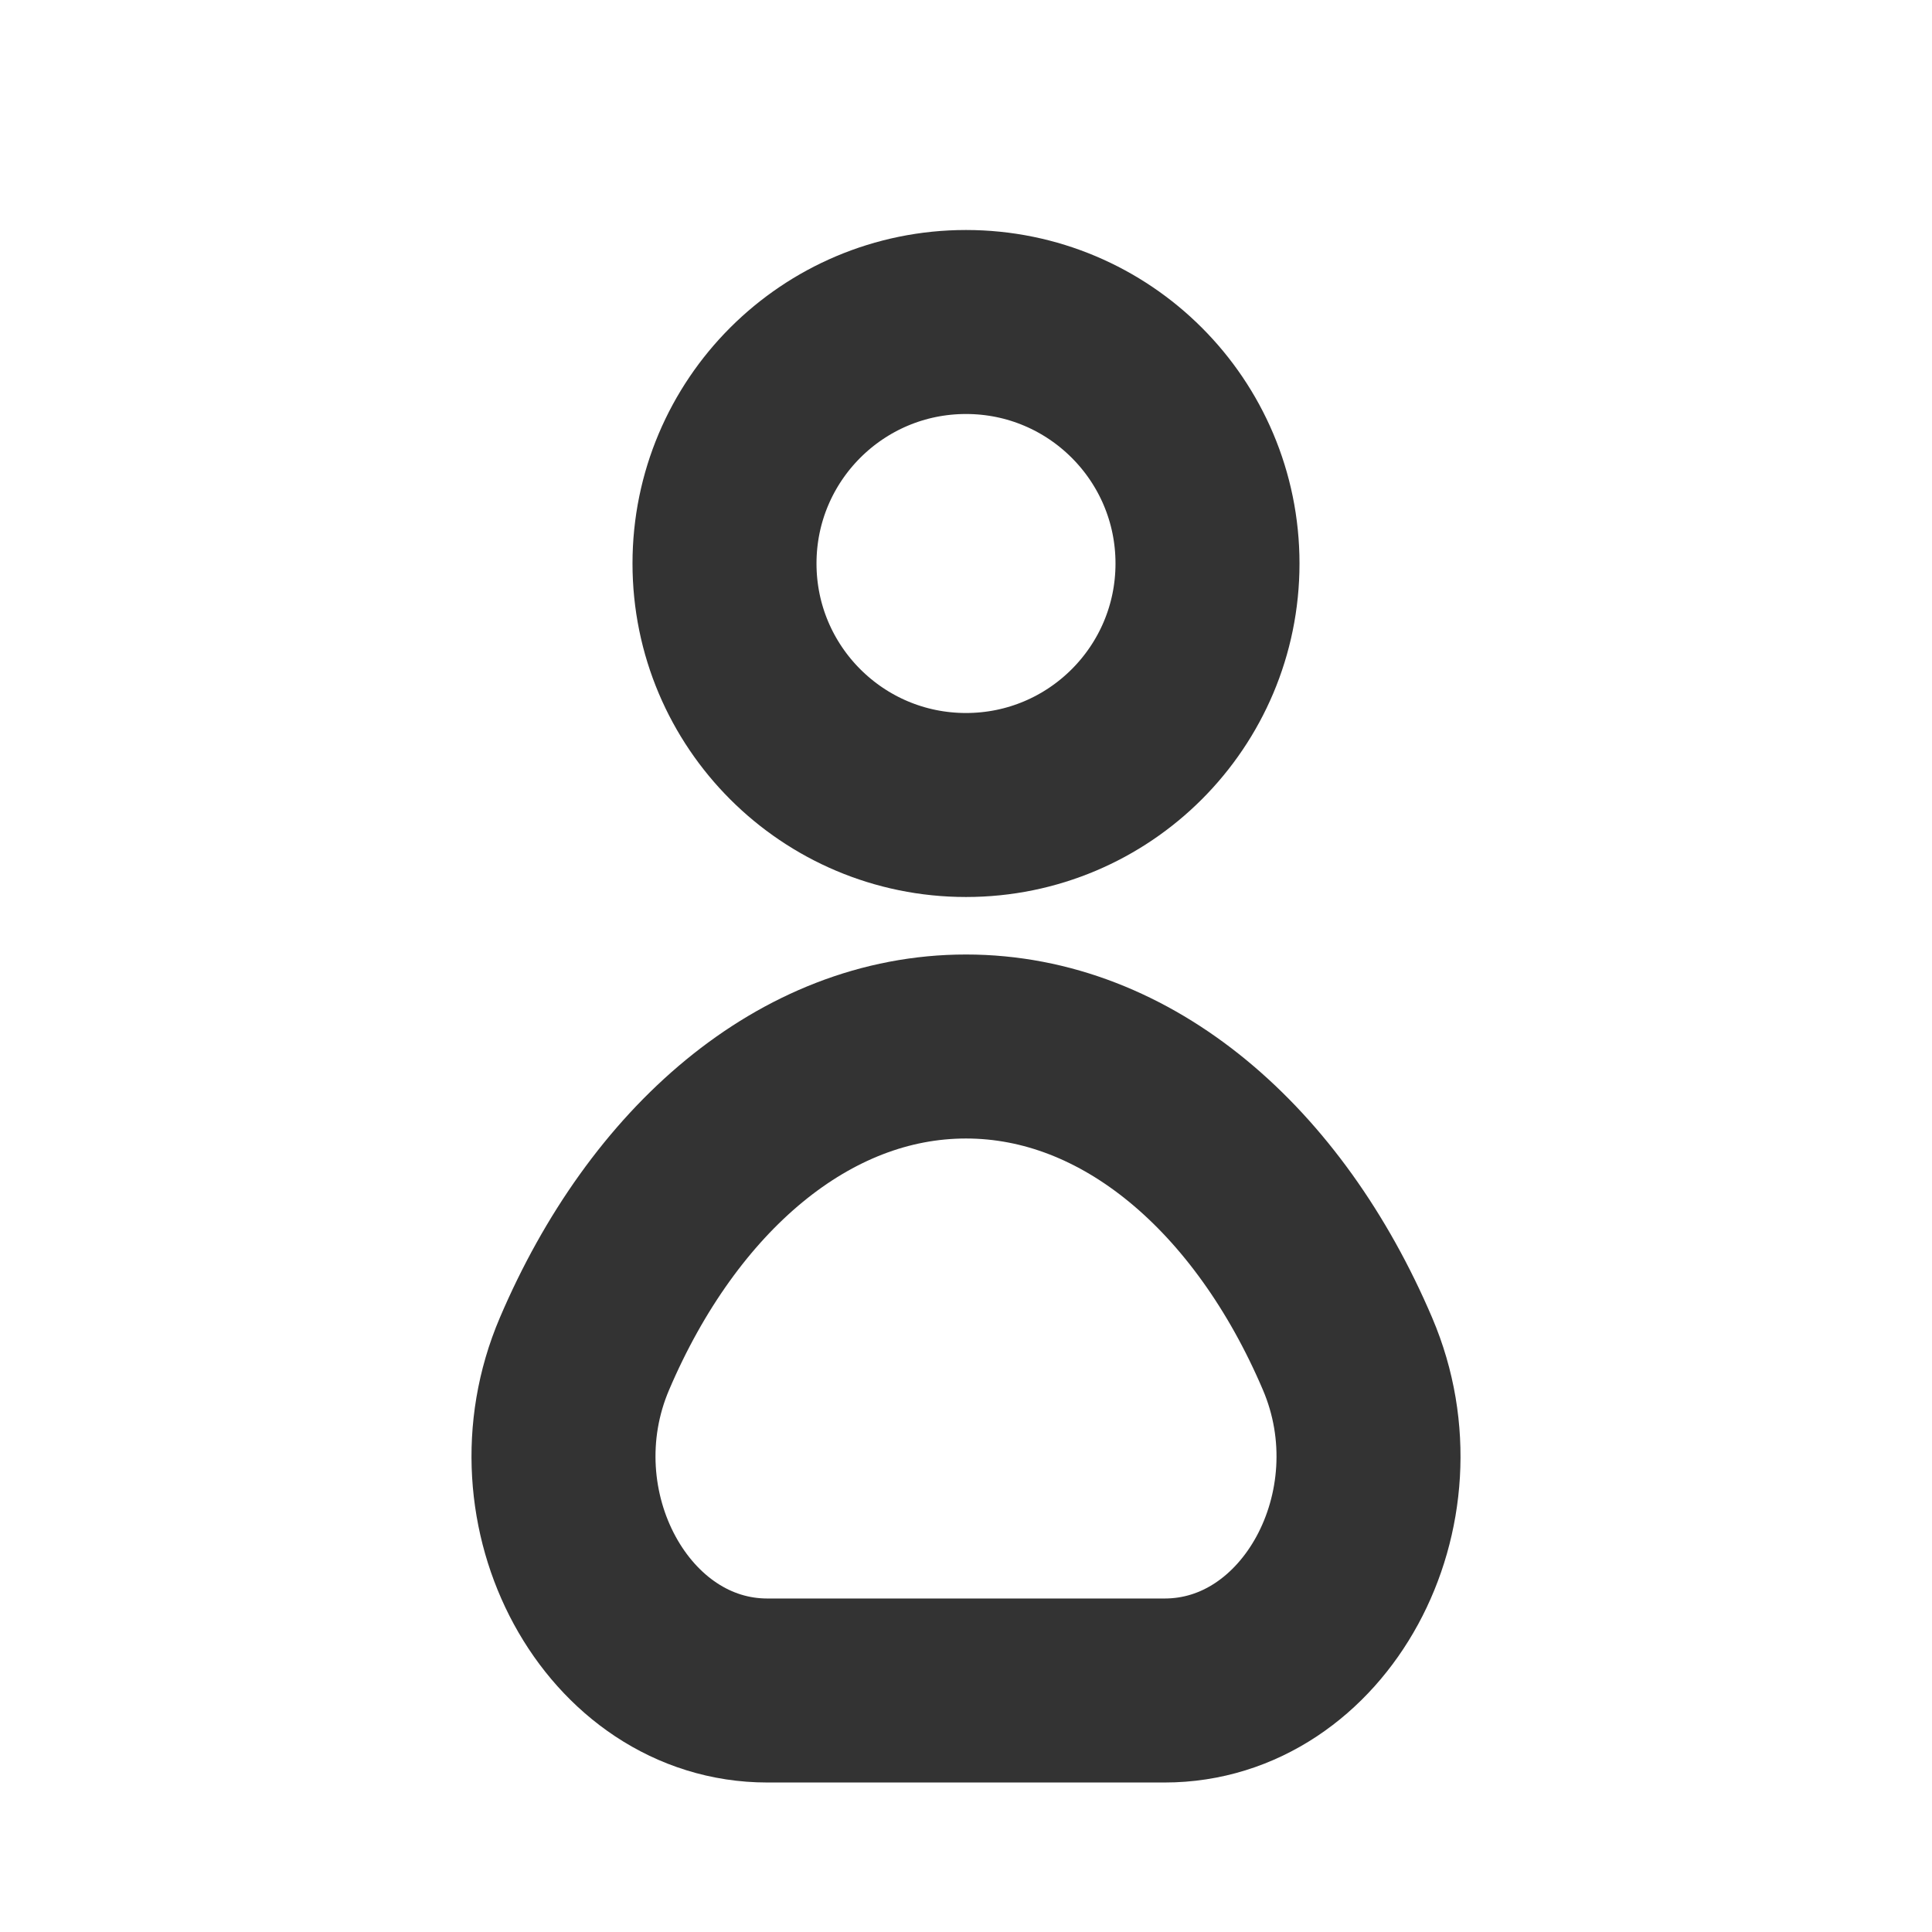 <svg width="21" height="21" viewBox="0 0 21 21" fill="none" xmlns="http://www.w3.org/2000/svg">
<path d="M12.659 18.375C14.292 18.375 15.368 16.403 14.647 14.715C13.792 12.711 12.254 11.375 10.5 11.375C8.746 11.375 7.208 12.711 6.353 14.715C5.632 16.403 6.709 18.375 8.341 18.375H12.659Z" stroke="#333333" stroke-width="2" stroke-miterlimit="10" stroke-linecap="round"/>
<path d="M10.5 8.75C11.95 8.75 13.125 7.575 13.125 6.125C13.125 4.675 11.95 3.5 10.5 3.5C9.05 3.5 7.875 4.675 7.875 6.125C7.875 7.575 9.05 8.75 10.5 8.75Z" stroke="#333333" stroke-width="2" stroke-miterlimit="10"/>
</svg>

